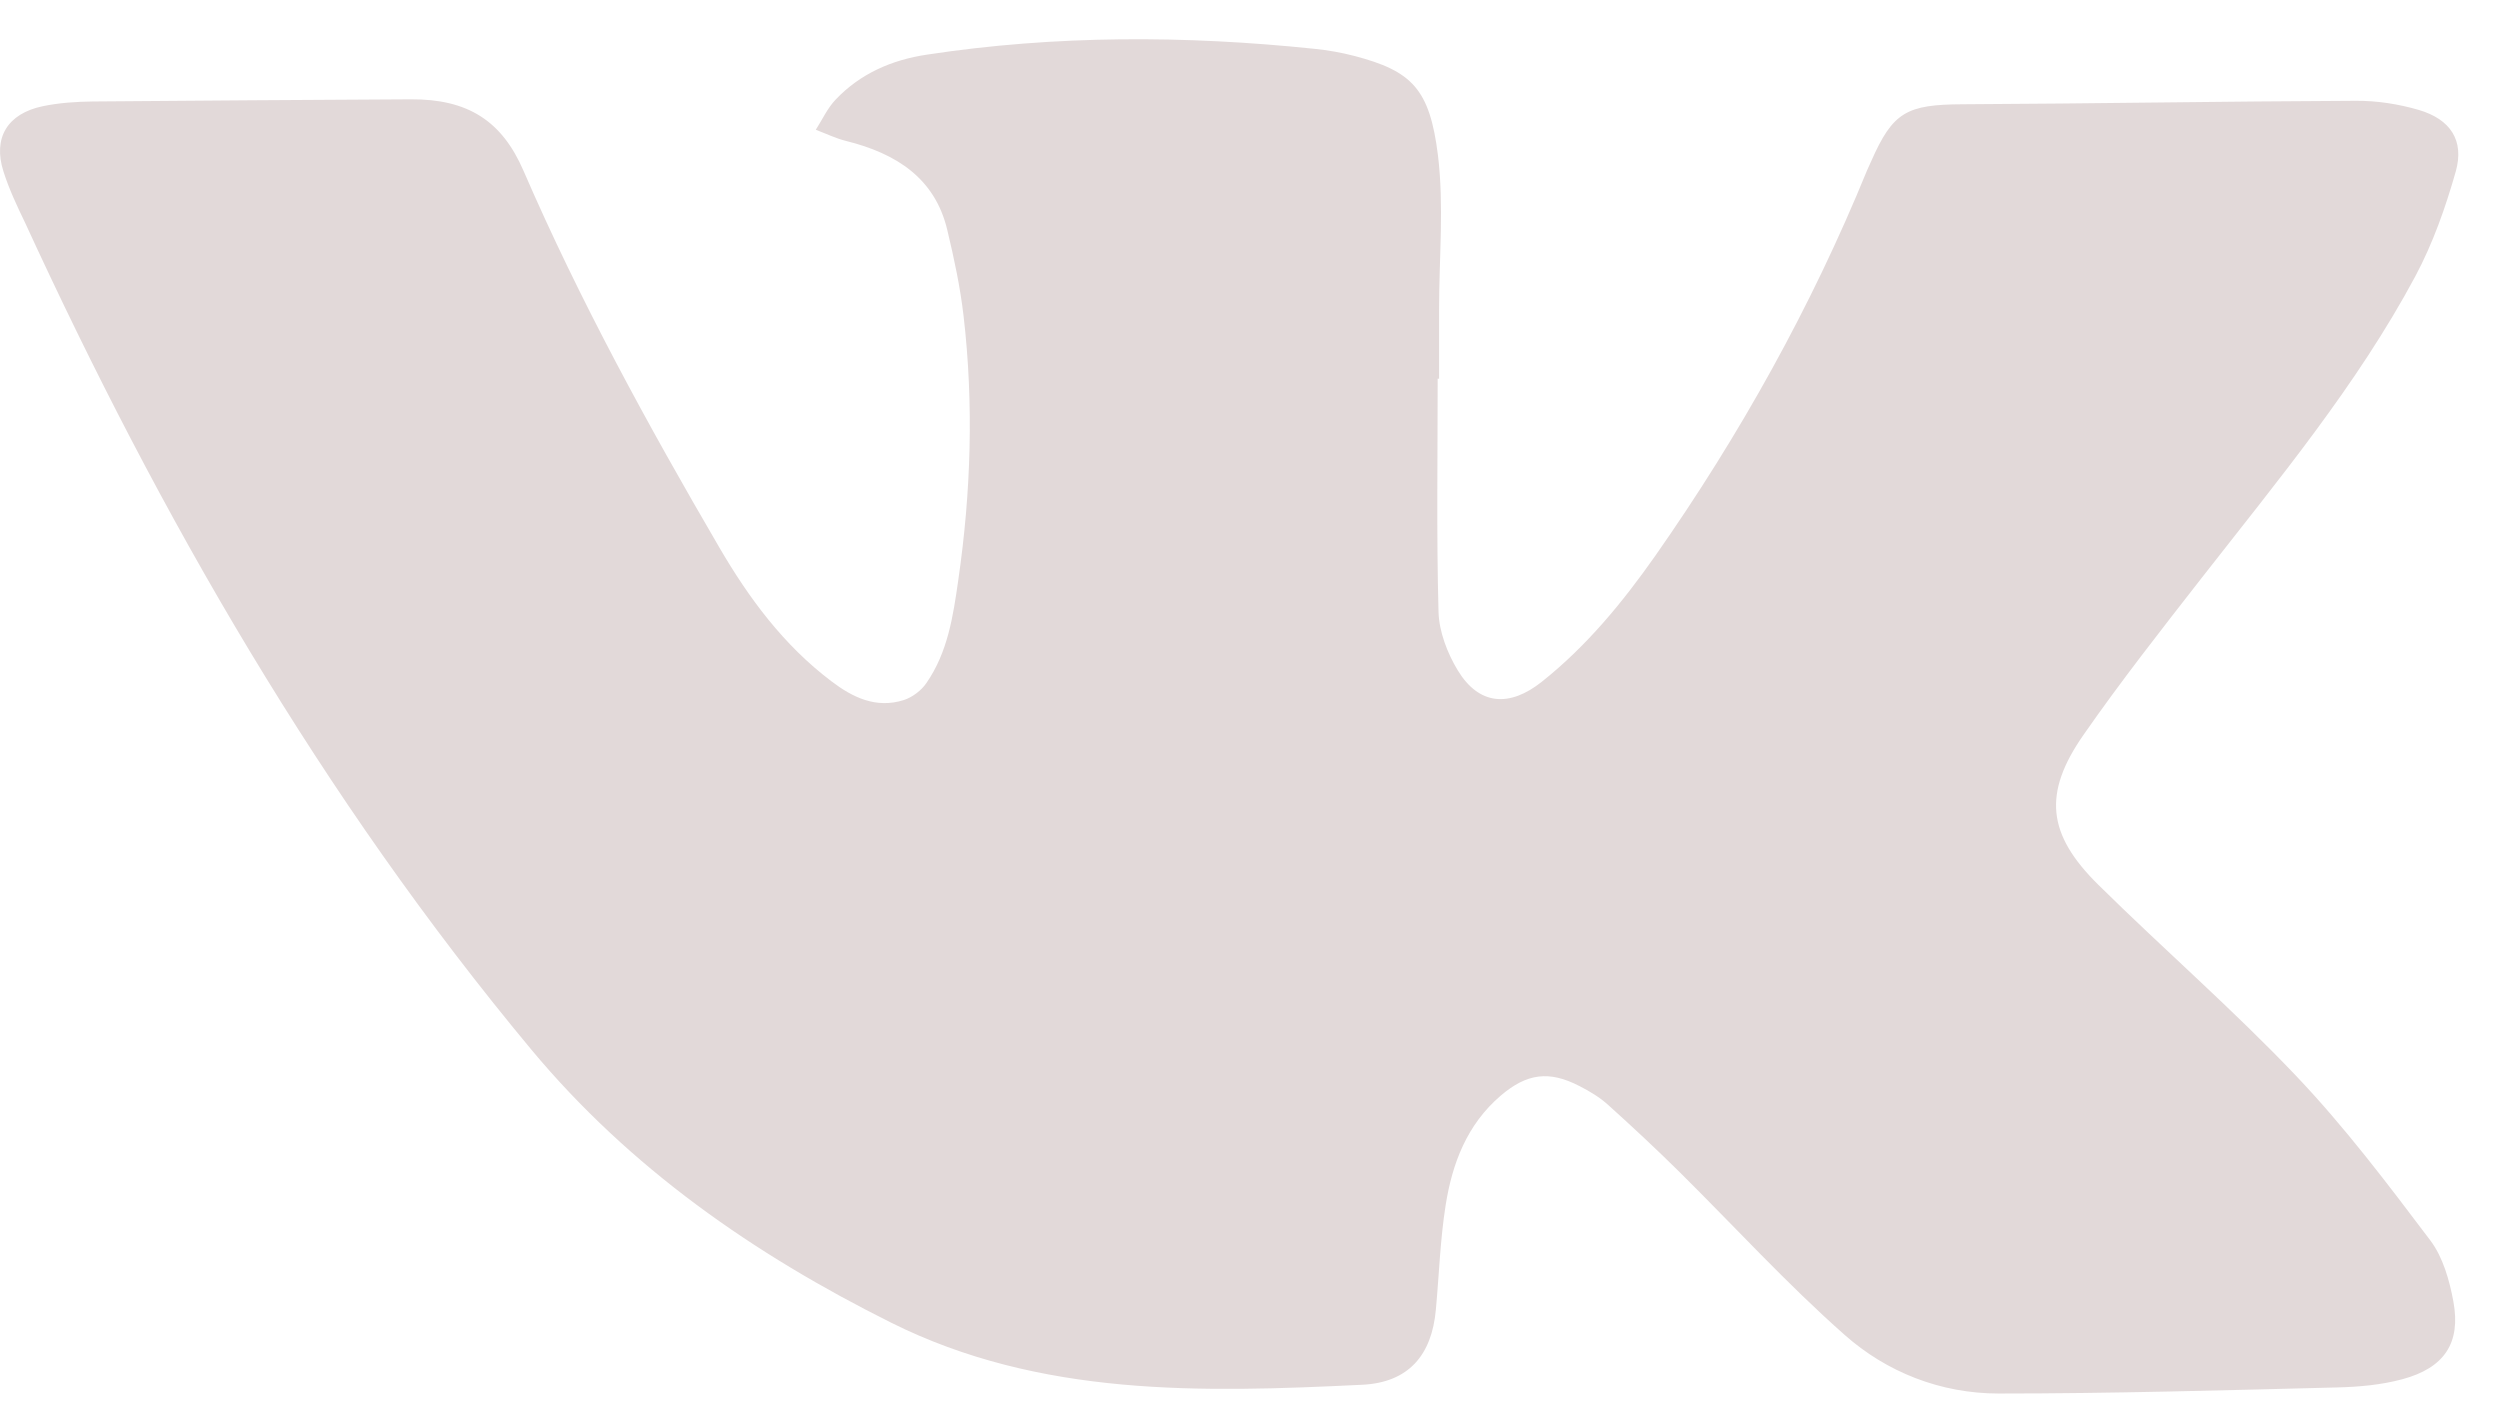 <svg width="44" height="25" viewBox="0 0 44 25" fill="none" xmlns="http://www.w3.org/2000/svg">
<path fill-rule="evenodd" clip-rule="evenodd" d="M25.303 6.664C25.303 8.032 25.281 9.402 25.318 10.77C25.328 11.117 25.473 11.495 25.657 11.799C26.031 12.414 26.567 12.452 27.137 11.998C27.931 11.366 28.558 10.599 29.131 9.785C30.625 7.652 31.881 5.396 32.86 2.999C32.882 2.947 32.907 2.895 32.931 2.842C33.315 1.968 33.558 1.84 34.546 1.835C36.85 1.824 39.156 1.783 41.459 1.774C41.831 1.771 42.214 1.831 42.571 1.935C43.128 2.099 43.374 2.472 43.222 3.016C43.042 3.65 42.819 4.284 42.509 4.864C41.484 6.778 40.09 8.455 38.753 10.167C38.042 11.079 37.327 11.989 36.668 12.936C35.952 13.965 36.031 14.684 36.928 15.57C38.076 16.703 39.301 17.767 40.412 18.936C41.27 19.838 42.025 20.84 42.775 21.833C42.998 22.13 43.111 22.536 43.18 22.909C43.313 23.638 43.02 24.075 42.283 24.274C41.914 24.374 41.516 24.41 41.13 24.419C39.146 24.469 37.16 24.526 35.176 24.526C34.153 24.526 33.202 24.149 32.462 23.491C31.446 22.593 30.529 21.588 29.566 20.634C29.155 20.227 28.73 19.831 28.297 19.441C28.152 19.311 27.978 19.206 27.801 19.116C27.262 18.836 26.871 18.893 26.414 19.282C25.814 19.795 25.559 20.482 25.443 21.213C25.347 21.821 25.328 22.439 25.271 23.051C25.2 23.849 24.792 24.334 23.971 24.372C21.141 24.51 18.304 24.586 15.684 23.279C13.26 22.07 11.089 20.558 9.353 18.475C5.654 14.029 2.822 9.098 0.435 3.906C0.294 3.614 0.157 3.322 0.061 3.018C-0.128 2.427 0.13 1.999 0.754 1.869C1.042 1.809 1.339 1.79 1.634 1.786C3.5 1.769 5.368 1.759 7.234 1.748C8.23 1.743 8.832 2.123 9.213 3.004C10.204 5.291 11.401 7.478 12.66 9.635C13.178 10.523 13.788 11.352 14.631 11.989C15.005 12.274 15.418 12.476 15.907 12.321C16.06 12.271 16.215 12.152 16.303 12.024C16.682 11.478 16.775 10.844 16.866 10.207C17.09 8.661 17.139 7.113 16.959 5.562C16.9 5.051 16.792 4.548 16.672 4.047C16.456 3.137 15.777 2.702 14.892 2.481C14.71 2.436 14.536 2.351 14.358 2.284C14.472 2.106 14.563 1.904 14.708 1.752C15.138 1.299 15.691 1.054 16.318 0.961C18.584 0.617 20.856 0.622 23.132 0.859C23.366 0.883 23.602 0.923 23.83 0.983C24.853 1.249 25.163 1.567 25.308 2.733C25.416 3.621 25.328 4.533 25.328 5.434C25.328 5.844 25.328 6.255 25.328 6.666C25.318 6.664 25.31 6.664 25.303 6.664Z" fill="#E2D9D9"/>
</svg>
